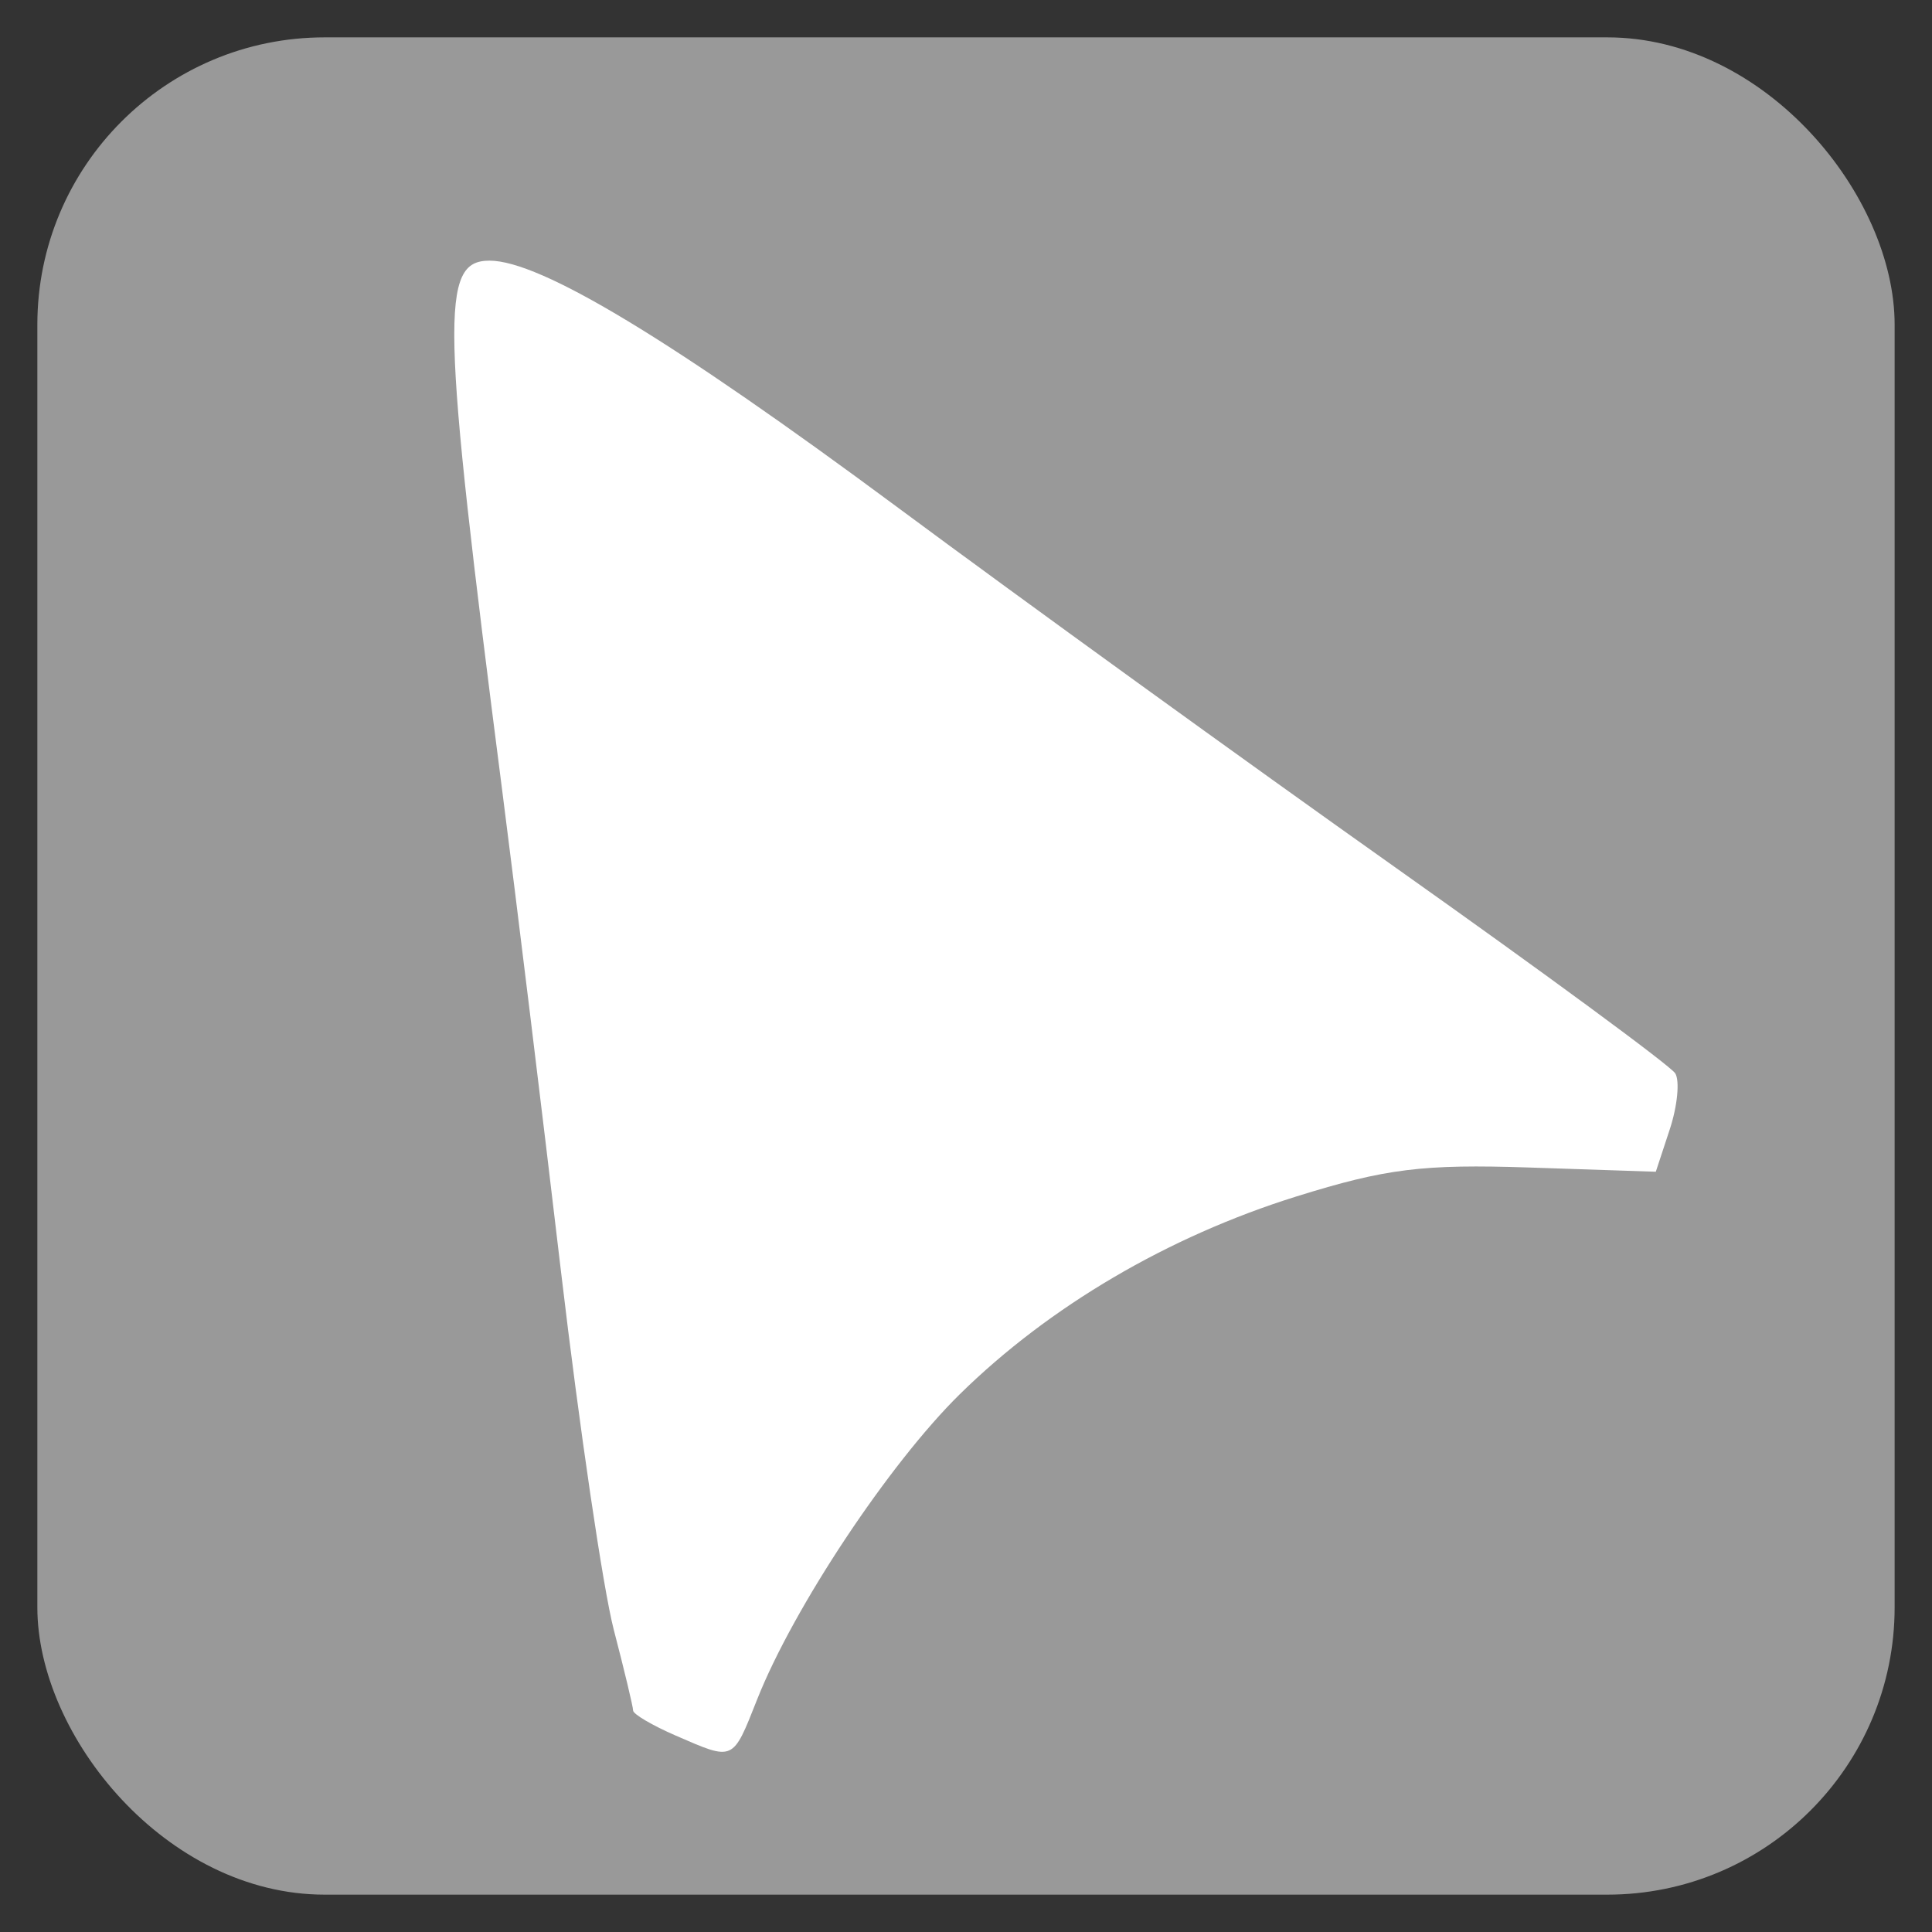 <?xml version="1.0" encoding="UTF-8" standalone="no"?>
<!-- Created with Inkscape (http://www.inkscape.org/) -->

<svg
   xmlns:dc="http://purl.org/dc/elements/1.1/"
   xmlns:cc="http://creativecommons.org/ns#"
   xmlns:rdf="http://www.w3.org/1999/02/22-rdf-syntax-ns#"
   xmlns:svg="http://www.w3.org/2000/svg"
   xmlns="http://www.w3.org/2000/svg"
   xmlns:sodipodi="http://sodipodi.sourceforge.net/DTD/sodipodi-0.dtd"
   xmlns:inkscape="http://www.inkscape.org/namespaces/inkscape"
   width="512"
   height="512"
   viewBox="0 0 135.467 135.467"
   version="1.1"
   id="svg8"
   sodipodi:docname="icon_select.svg"
   inkscape:version="0.92.4 (5da689c313, 2019-01-14)">
  <rect x="0" y="0" width="135.467" height="135.467" fill="#333333" stroke="none"/>
  <defs
     id="defs2" />
  <sodipodi:namedview
     id="base"
     pagecolor="#ffffff"
     bordercolor="#666666"
     borderopacity="1.0"
     inkscape:pageopacity="0.0"
     inkscape:pageshadow="2"
     inkscape:zoom="0.70710678"
     inkscape:cx="441.32479"
     inkscape:cy="300.9031"
     inkscape:document-units="mm"
     inkscape:current-layer="layer1"
     showgrid="true"
     units="px"
     inkscape:snap-global="false"
     inkscape:window-width="1920"
     inkscape:window-height="1057"
     inkscape:window-x="1912"
     inkscape:window-y="-8"
     inkscape:window-maximized="1">
    <inkscape:grid
       type="xygrid"
       id="grid3713"
       spacingx="16.933"
       spacingy="16.933" />
  </sodipodi:namedview>
  <g
     inkscape:label="Layer 1"
     inkscape:groupmode="layer"
     id="layer1"
     transform="translate(0,-161.533)">
    <rect
       ry="20.144"
       y="164.153"
       x="2.619"
       height="130.228"
       width="130.228"
       id="rect3808"
       style="fill:#999999;fill-opacity:1;stroke-width:2.035" />
    <path
       style="fill:#ffffff;fill-opacity:1;stroke-width:0.919"
       d="m 47.379,283.228 c -1.643,-0.714 -2.987,-1.505 -2.987,-1.758 0,-0.253 -0.61,-2.8 -1.355,-5.662 -0.745,-2.861 -2.409,-14.153 -3.698,-25.093 -1.288,-10.94 -3.14,-26.095 -4.116,-33.678 -4.279,-33.275 -4.375,-37.228 -0.899,-37.228 3.581,0 12.774,5.557 28.57,17.268 8.782,6.511 24.519,17.895 34.972,25.298 10.453,7.403 19.272,13.891 19.598,14.419 0.326,0.528 0.153,2.296 -0.385,3.929 l -0.978,2.969 -8.874,-0.296 c -7.461,-0.249 -10.06,0.074 -16.323,2.028 -8.992,2.805 -17.343,7.712 -23.605,13.867 -4.957,4.873 -11.668,14.979 -14.209,21.399 -1.733,4.377 -1.607,4.321 -5.713,2.536 z"
       id="path33"
       inkscape:connector-curvature="0" />
  </g>
</svg>
